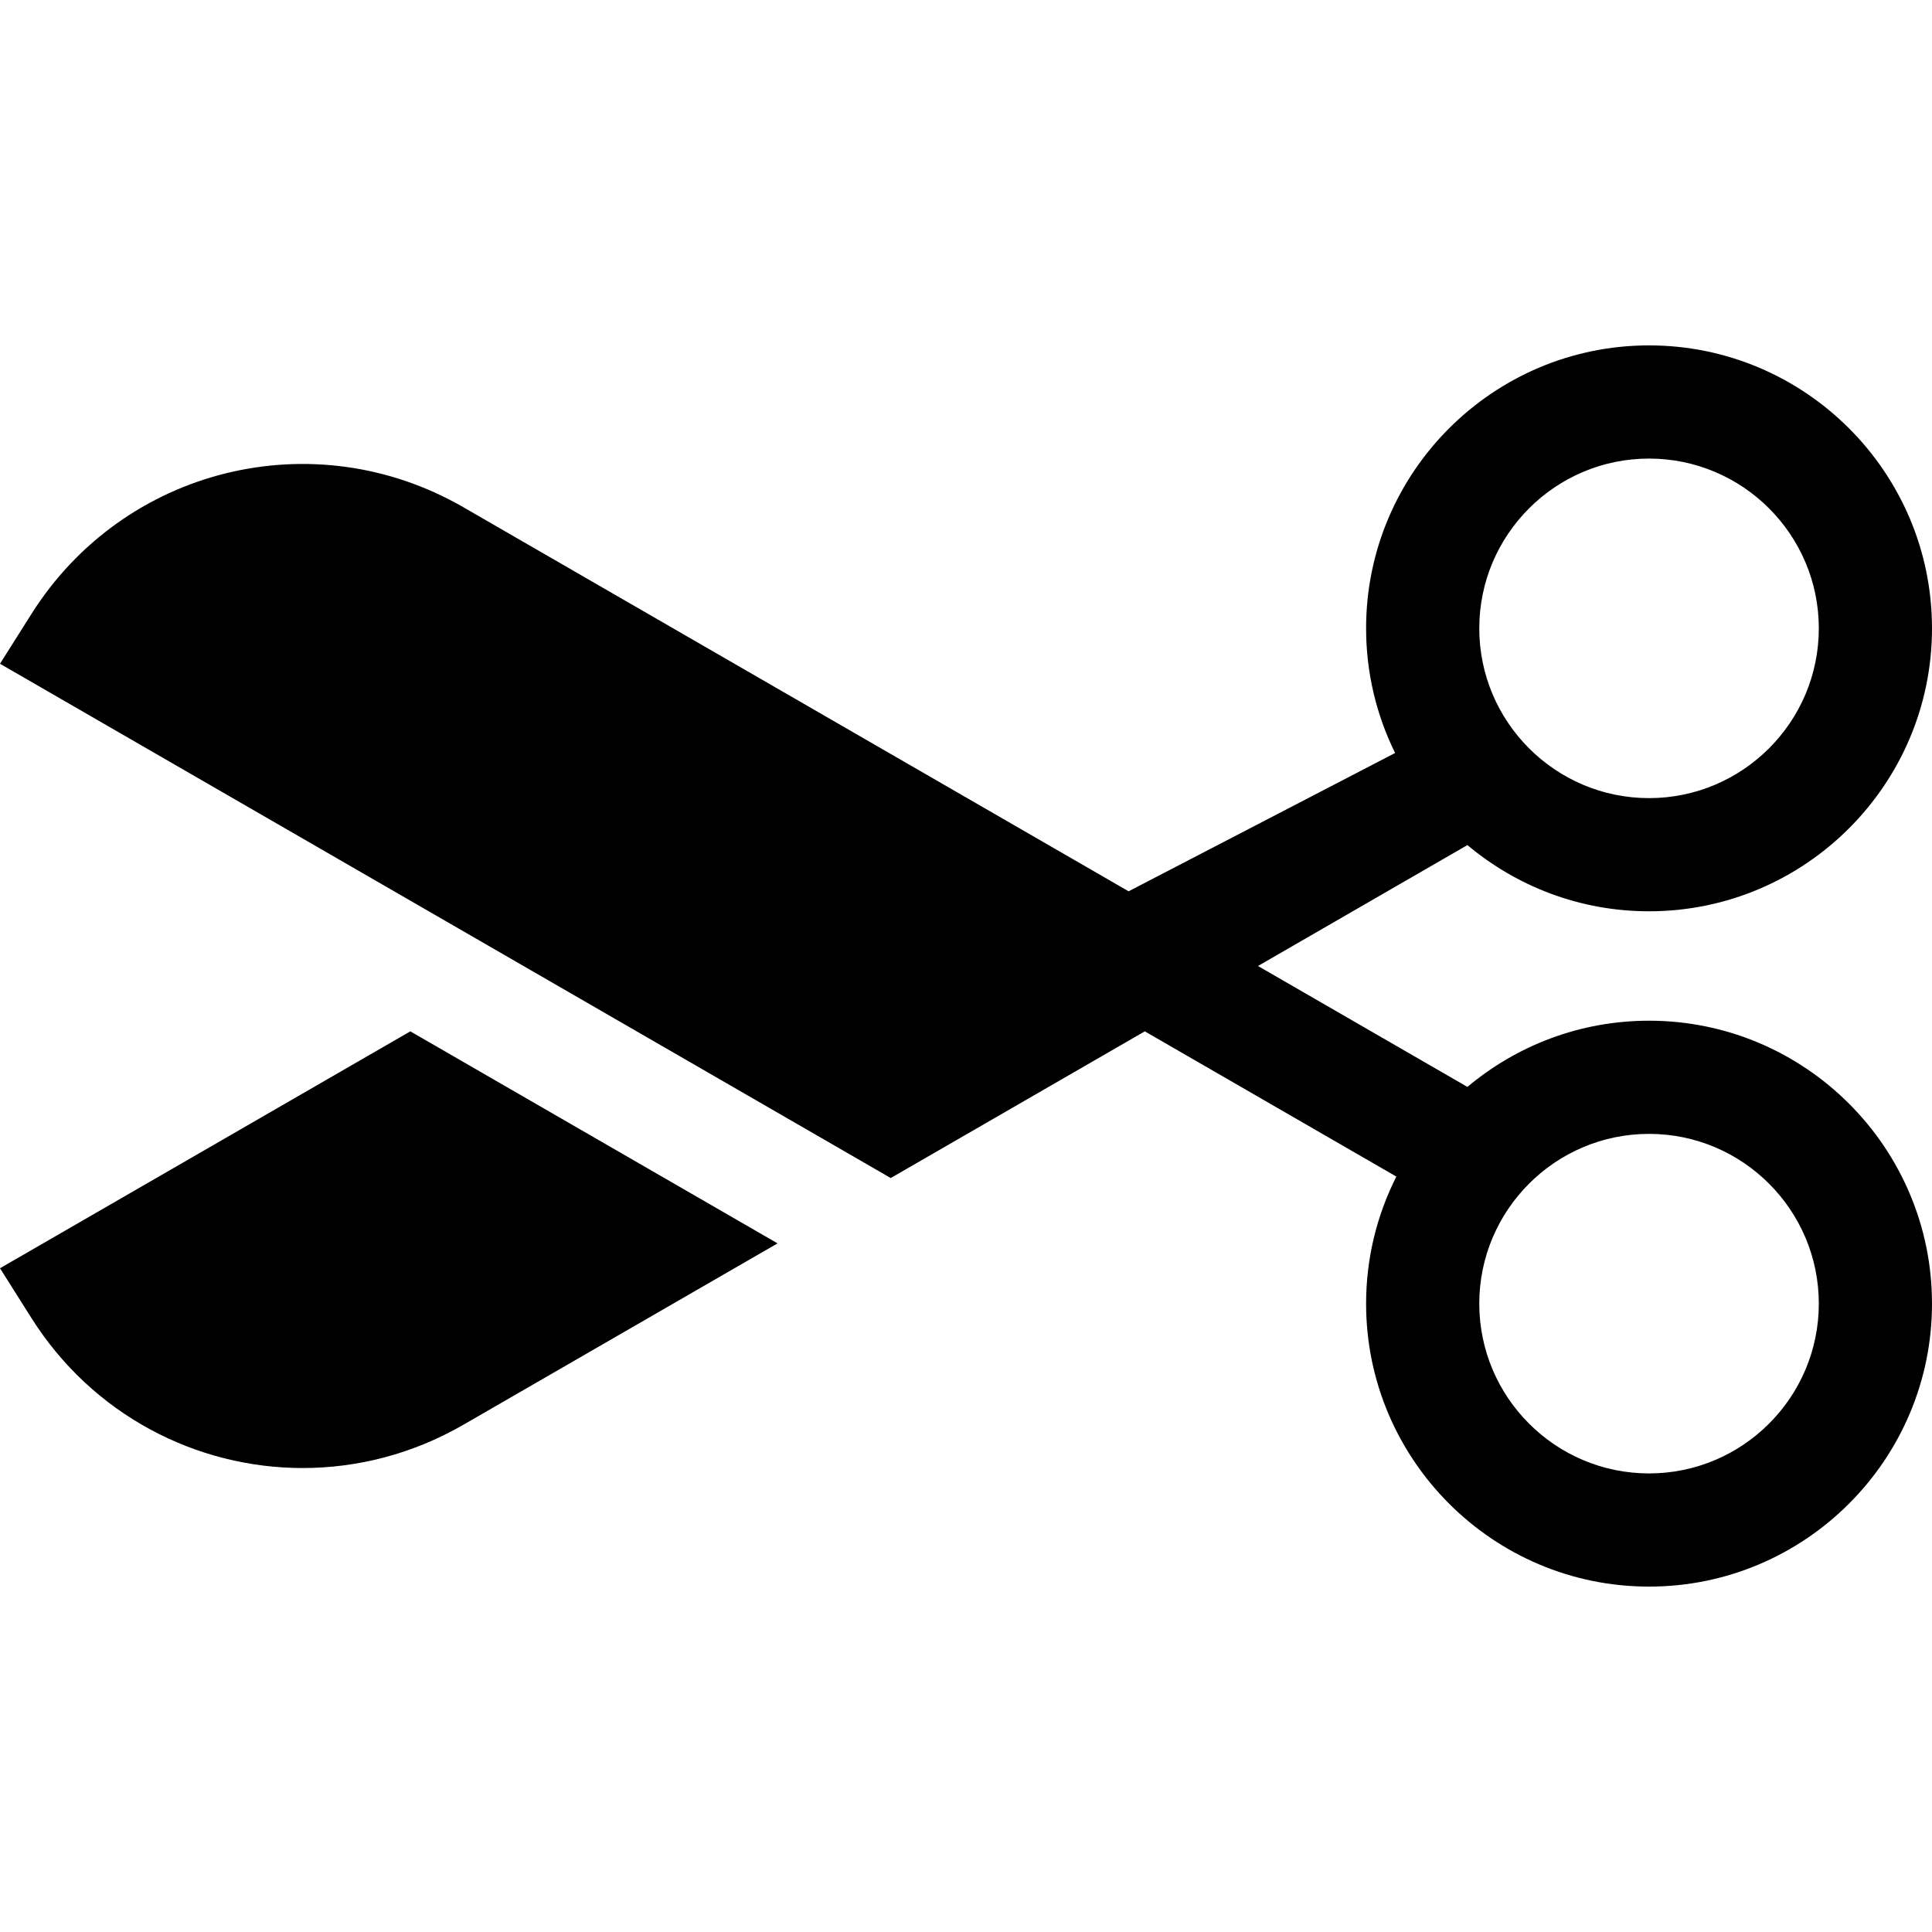 <?xml version="1.0" encoding="iso-8859-1"?>
<!-- Generator: Adobe Illustrator 19.0.0, SVG Export Plug-In . SVG Version: 6.00 Build 0)  -->
<svg xmlns="http://www.w3.org/2000/svg" xmlns:xlink="http://www.w3.org/1999/xlink" version="1.1" id="Capa_1" x="0px" y="0px" viewBox="0 0 512.001 512.001" style="enable-background:new 0 0 512.001 512.001;" xml:space="preserve">
<g>
	<g>
		<path d="M437.015,270.498c-18.309,0-35.1,6.606-48.134,17.546L333.38,256l55.502-32.044    c13.034,10.941,29.824,17.546,48.134,17.546c41.347,0,74.985-33.638,74.985-74.985s-33.638-74.985-74.985-74.985    c-41.347,0-74.985,33.638-74.985,74.985c0,11.851,2.773,23.06,7.689,33.033l-70.623,36.656L122.833,134.442    c-39.722-22.934-90.019-10.519-114.505,28.267L0,175.903L236.057,312.19l67.328-38.872l66.664,38.488    c-5.117,10.134-8.019,21.57-8.019,33.676c0,41.347,33.638,74.985,74.985,74.985s74.985-33.638,74.985-74.985    S478.362,270.498,437.015,270.498z M437.015,121.528c24.808,0,44.991,20.183,44.991,44.991c0,24.808-20.183,44.991-44.991,44.991    s-44.991-20.183-44.991-44.991C392.024,141.71,412.207,121.528,437.015,121.528z M437.015,390.473    c-24.808,0-44.991-20.183-44.991-44.991c0-24.808,20.183-44.991,44.991-44.991s44.991,20.183,44.991,44.991    C482.006,370.29,461.823,390.473,437.015,390.473z"/>
	</g>
</g>
<g>
	<g>
		<path d="M108.739,273.318L0,336.099l8.328,13.192c16.187,25.64,43.648,39.754,71.883,39.754c14.476,0,29.16-3.713,42.622-11.486    l83.229-48.052L108.739,273.318z"/>
	</g>
</g>
<g>
</g>
<g>
</g>
<g>
</g>
<g>
</g>
<g>
</g>
<g>
</g>
<g>
</g>
<g>
</g>
<g>
</g>
<g>
</g>
<g>
</g>
<g>
</g>
<g>
</g>
<g>
</g>
<g>
</g>
</svg>
